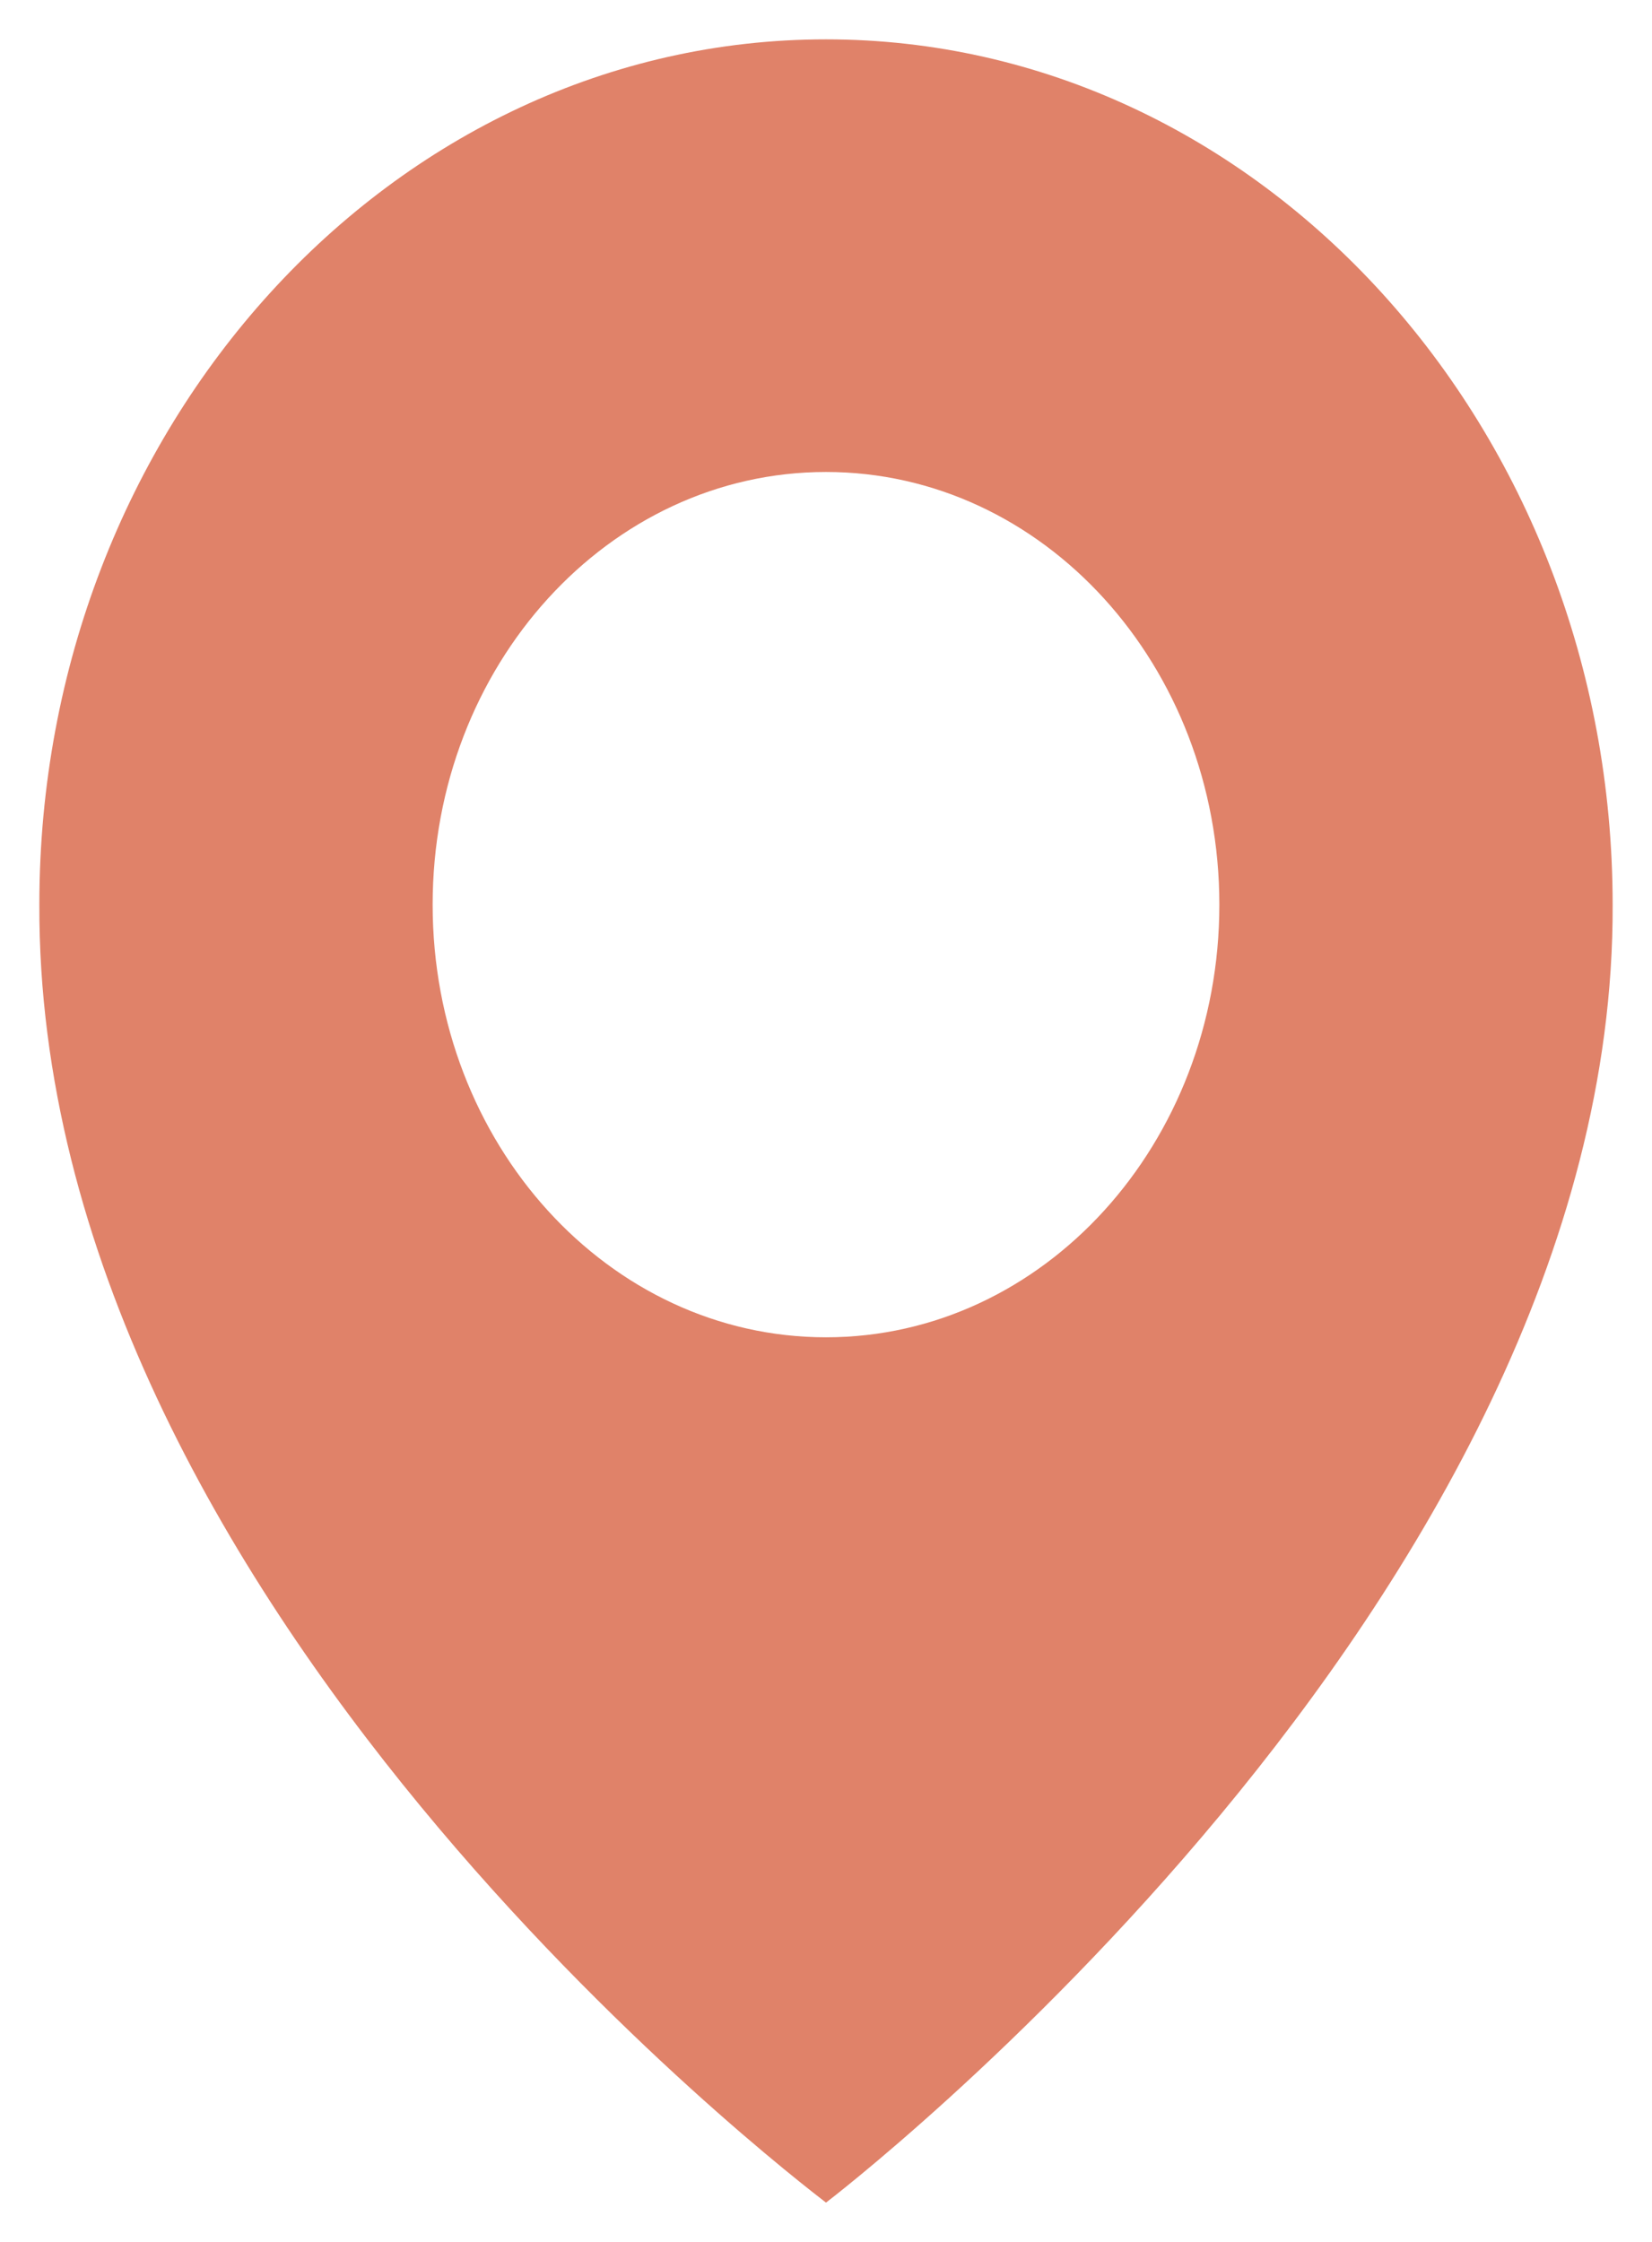 <svg width="28" height="38" viewBox="0 0 28 38" fill="none" xmlns="http://www.w3.org/2000/svg">
<path d="M14 0.667C6.648 0.667 0.667 7.247 0.667 15.325C0.618 27.14 13.493 36.938 14 37.334C14 37.334 27.382 27.14 27.333 15.334C27.333 7.247 21.352 0.667 14 0.667ZM14 22.667C10.317 22.667 7.333 19.385 7.333 15.334C7.333 11.282 10.317 8 14 8C17.683 8 20.667 11.282 20.667 15.334C20.667 19.385 17.683 22.667 14 22.667Z" fill="#E08269"/>
</svg>

